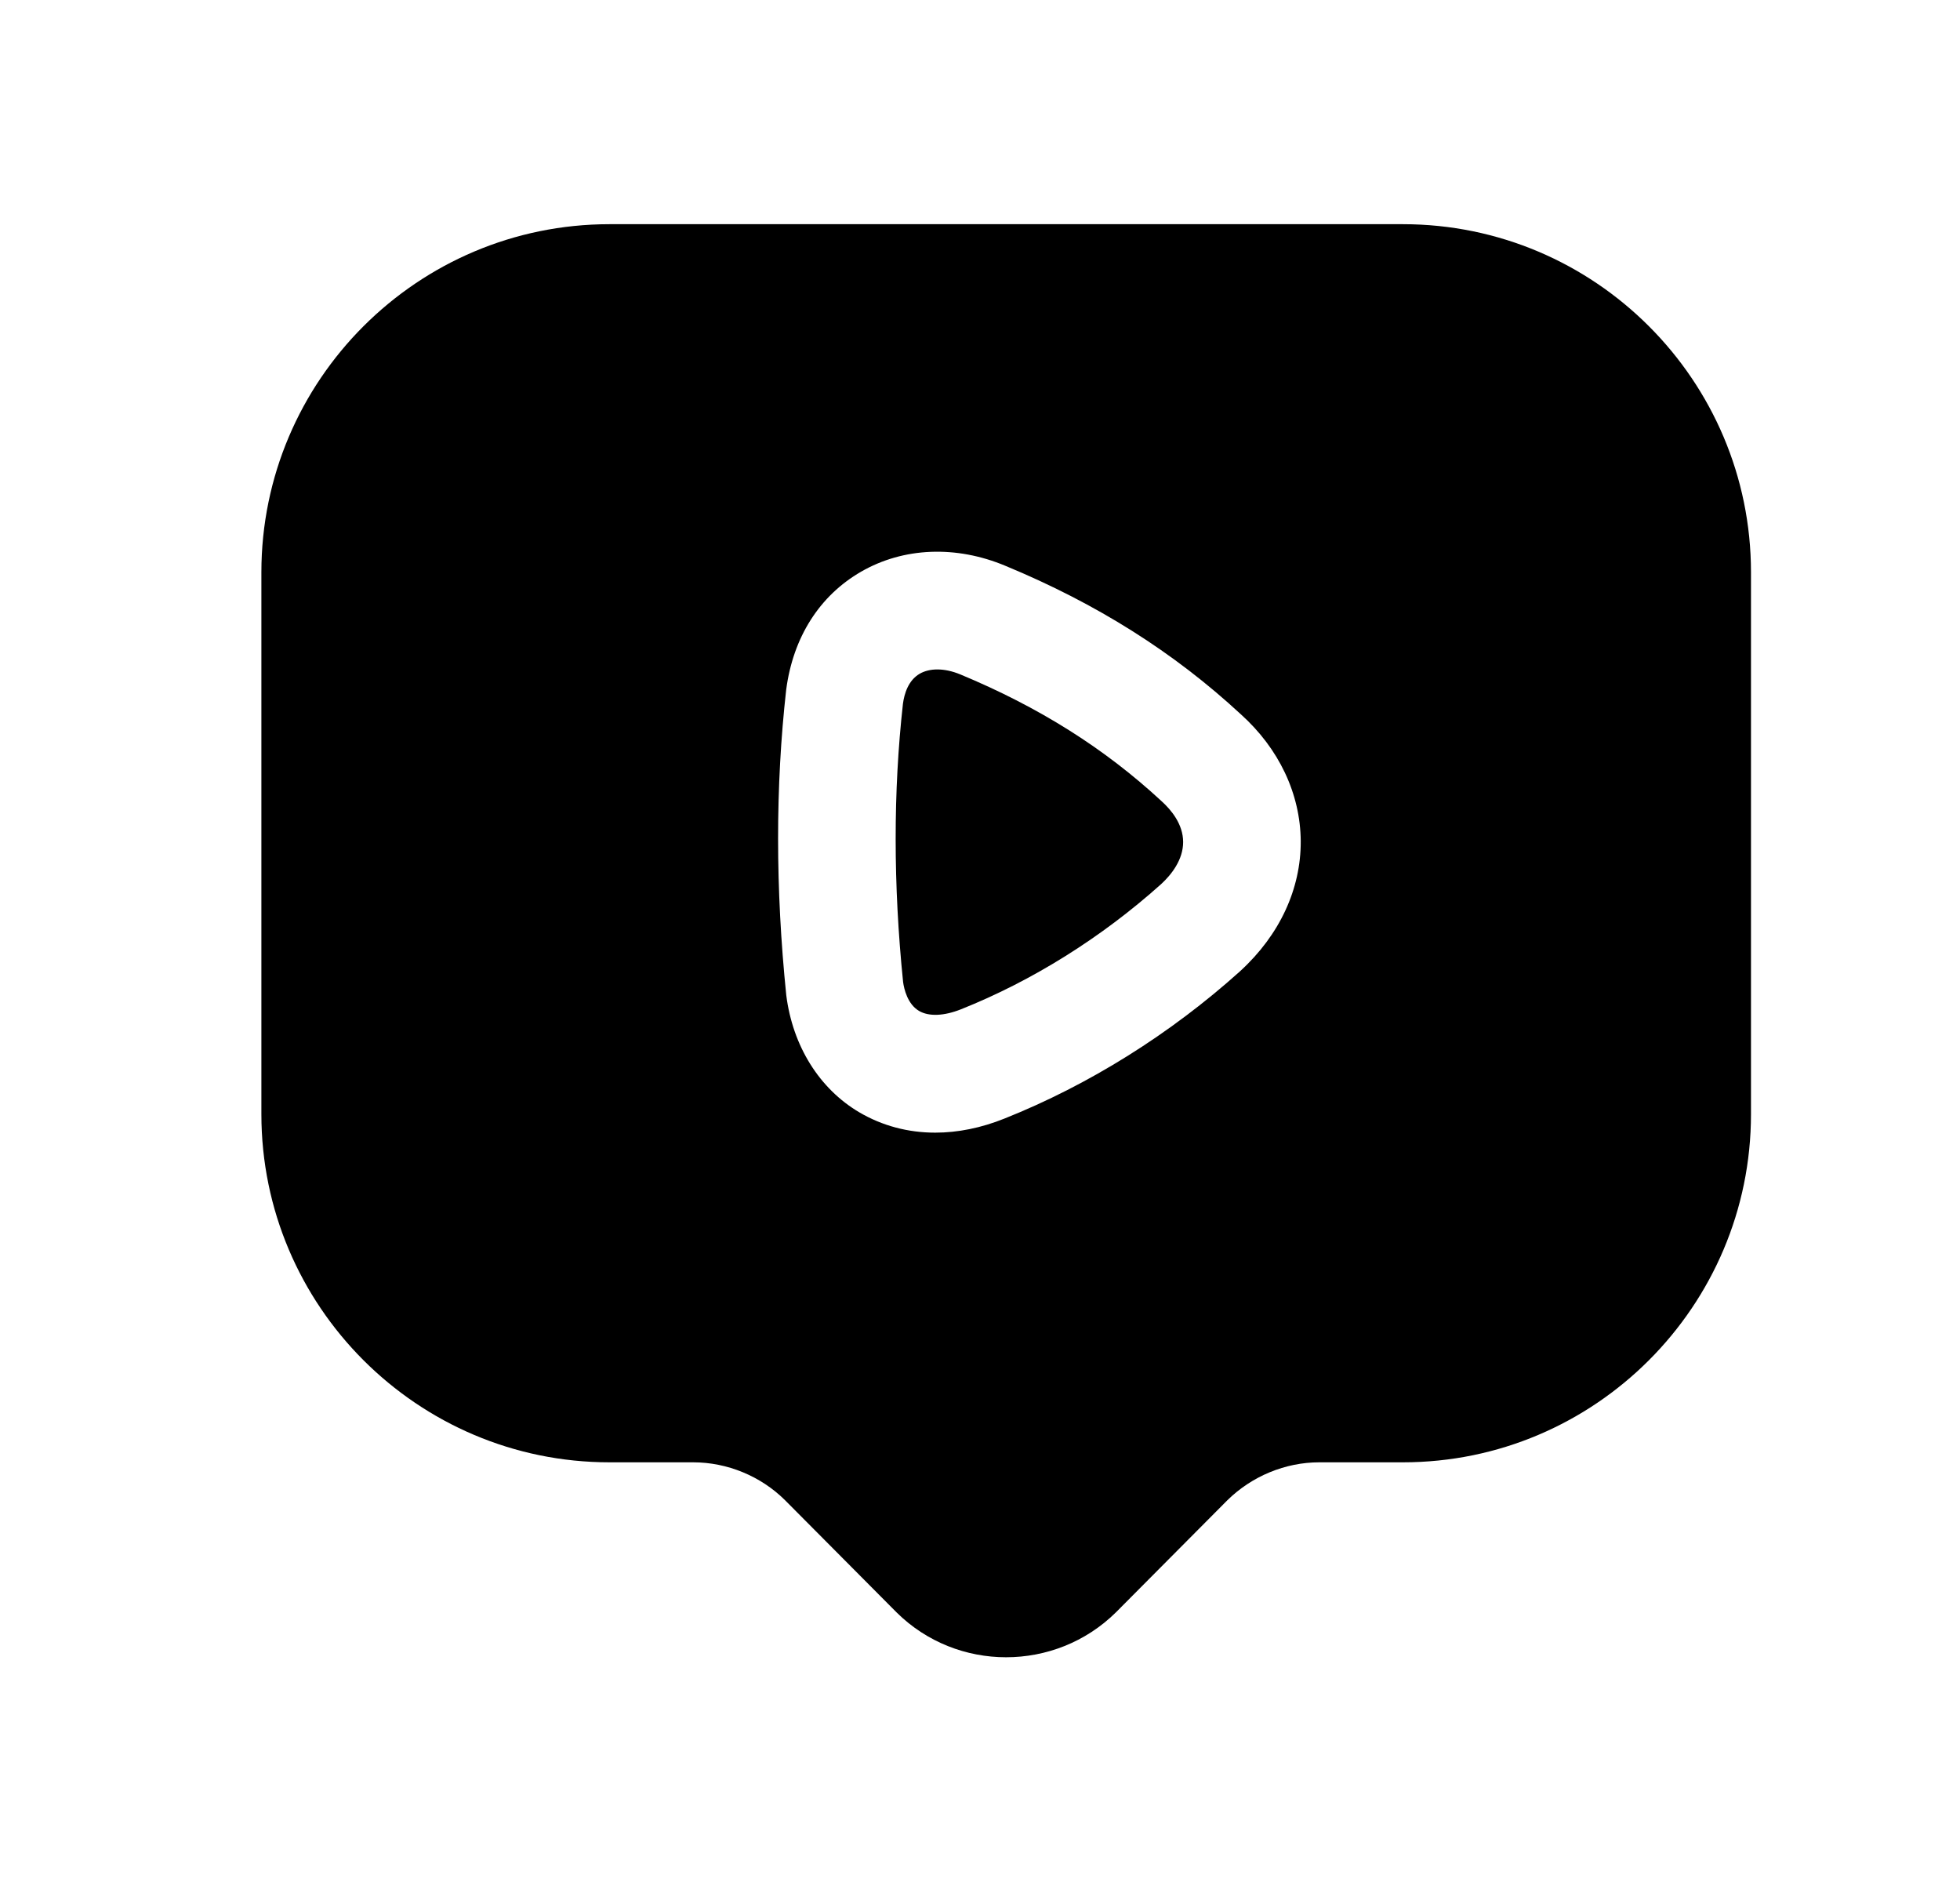 <svg width="25" height="24" viewBox="0 0 25 24" fill="none" xmlns="http://www.w3.org/2000/svg">
<path fill-rule="evenodd" clip-rule="evenodd" d="M12.248 8.6C12.146 8.558 12.047 8.537 11.956 8.537C11.872 8.537 11.796 8.555 11.732 8.591C11.585 8.676 11.534 8.847 11.517 8.976C11.393 10.087 11.393 11.285 11.519 12.522C11.531 12.612 11.576 12.806 11.723 12.892C11.848 12.965 12.041 12.957 12.257 12.871C13.168 12.508 14.051 11.955 14.811 11.274C14.94 11.155 15.092 10.965 15.091 10.736C15.09 10.51 14.94 10.329 14.815 10.216C14.086 9.541 13.249 9.016 12.248 8.6Z" fill="black"/>
<path fill-rule="evenodd" clip-rule="evenodd" d="M15.822 12.381C15.82 12.383 15.819 12.384 15.817 12.386C14.926 13.187 13.887 13.836 12.813 14.264C12.515 14.384 12.216 14.444 11.929 14.444C11.583 14.444 11.254 14.357 10.961 14.185C10.45 13.884 10.111 13.339 10.029 12.692C9.89 11.331 9.89 10.026 10.028 8.795C10.116 8.124 10.455 7.595 10.984 7.29C11.524 6.979 12.195 6.952 12.825 7.216C13.991 7.699 14.973 8.319 15.825 9.107C16.312 9.544 16.587 10.122 16.591 10.727C16.594 11.336 16.322 11.923 15.822 12.381ZM17.895 2.859H7.774C5.326 2.859 3.334 4.85 3.334 7.298V14.208C3.334 16.656 5.326 18.648 7.774 18.648H8.842C9.276 18.648 9.704 18.824 10.013 19.131L11.435 20.561L11.438 20.564C11.823 20.944 12.328 21.134 12.833 21.134C13.34 21.134 13.847 20.943 14.234 20.561L15.653 19.134C15.966 18.825 16.394 18.648 16.827 18.648H17.895C20.343 18.648 22.334 16.656 22.334 14.208V7.298C22.334 4.85 20.343 2.859 17.895 2.859Z" fill="black"/>
</svg>